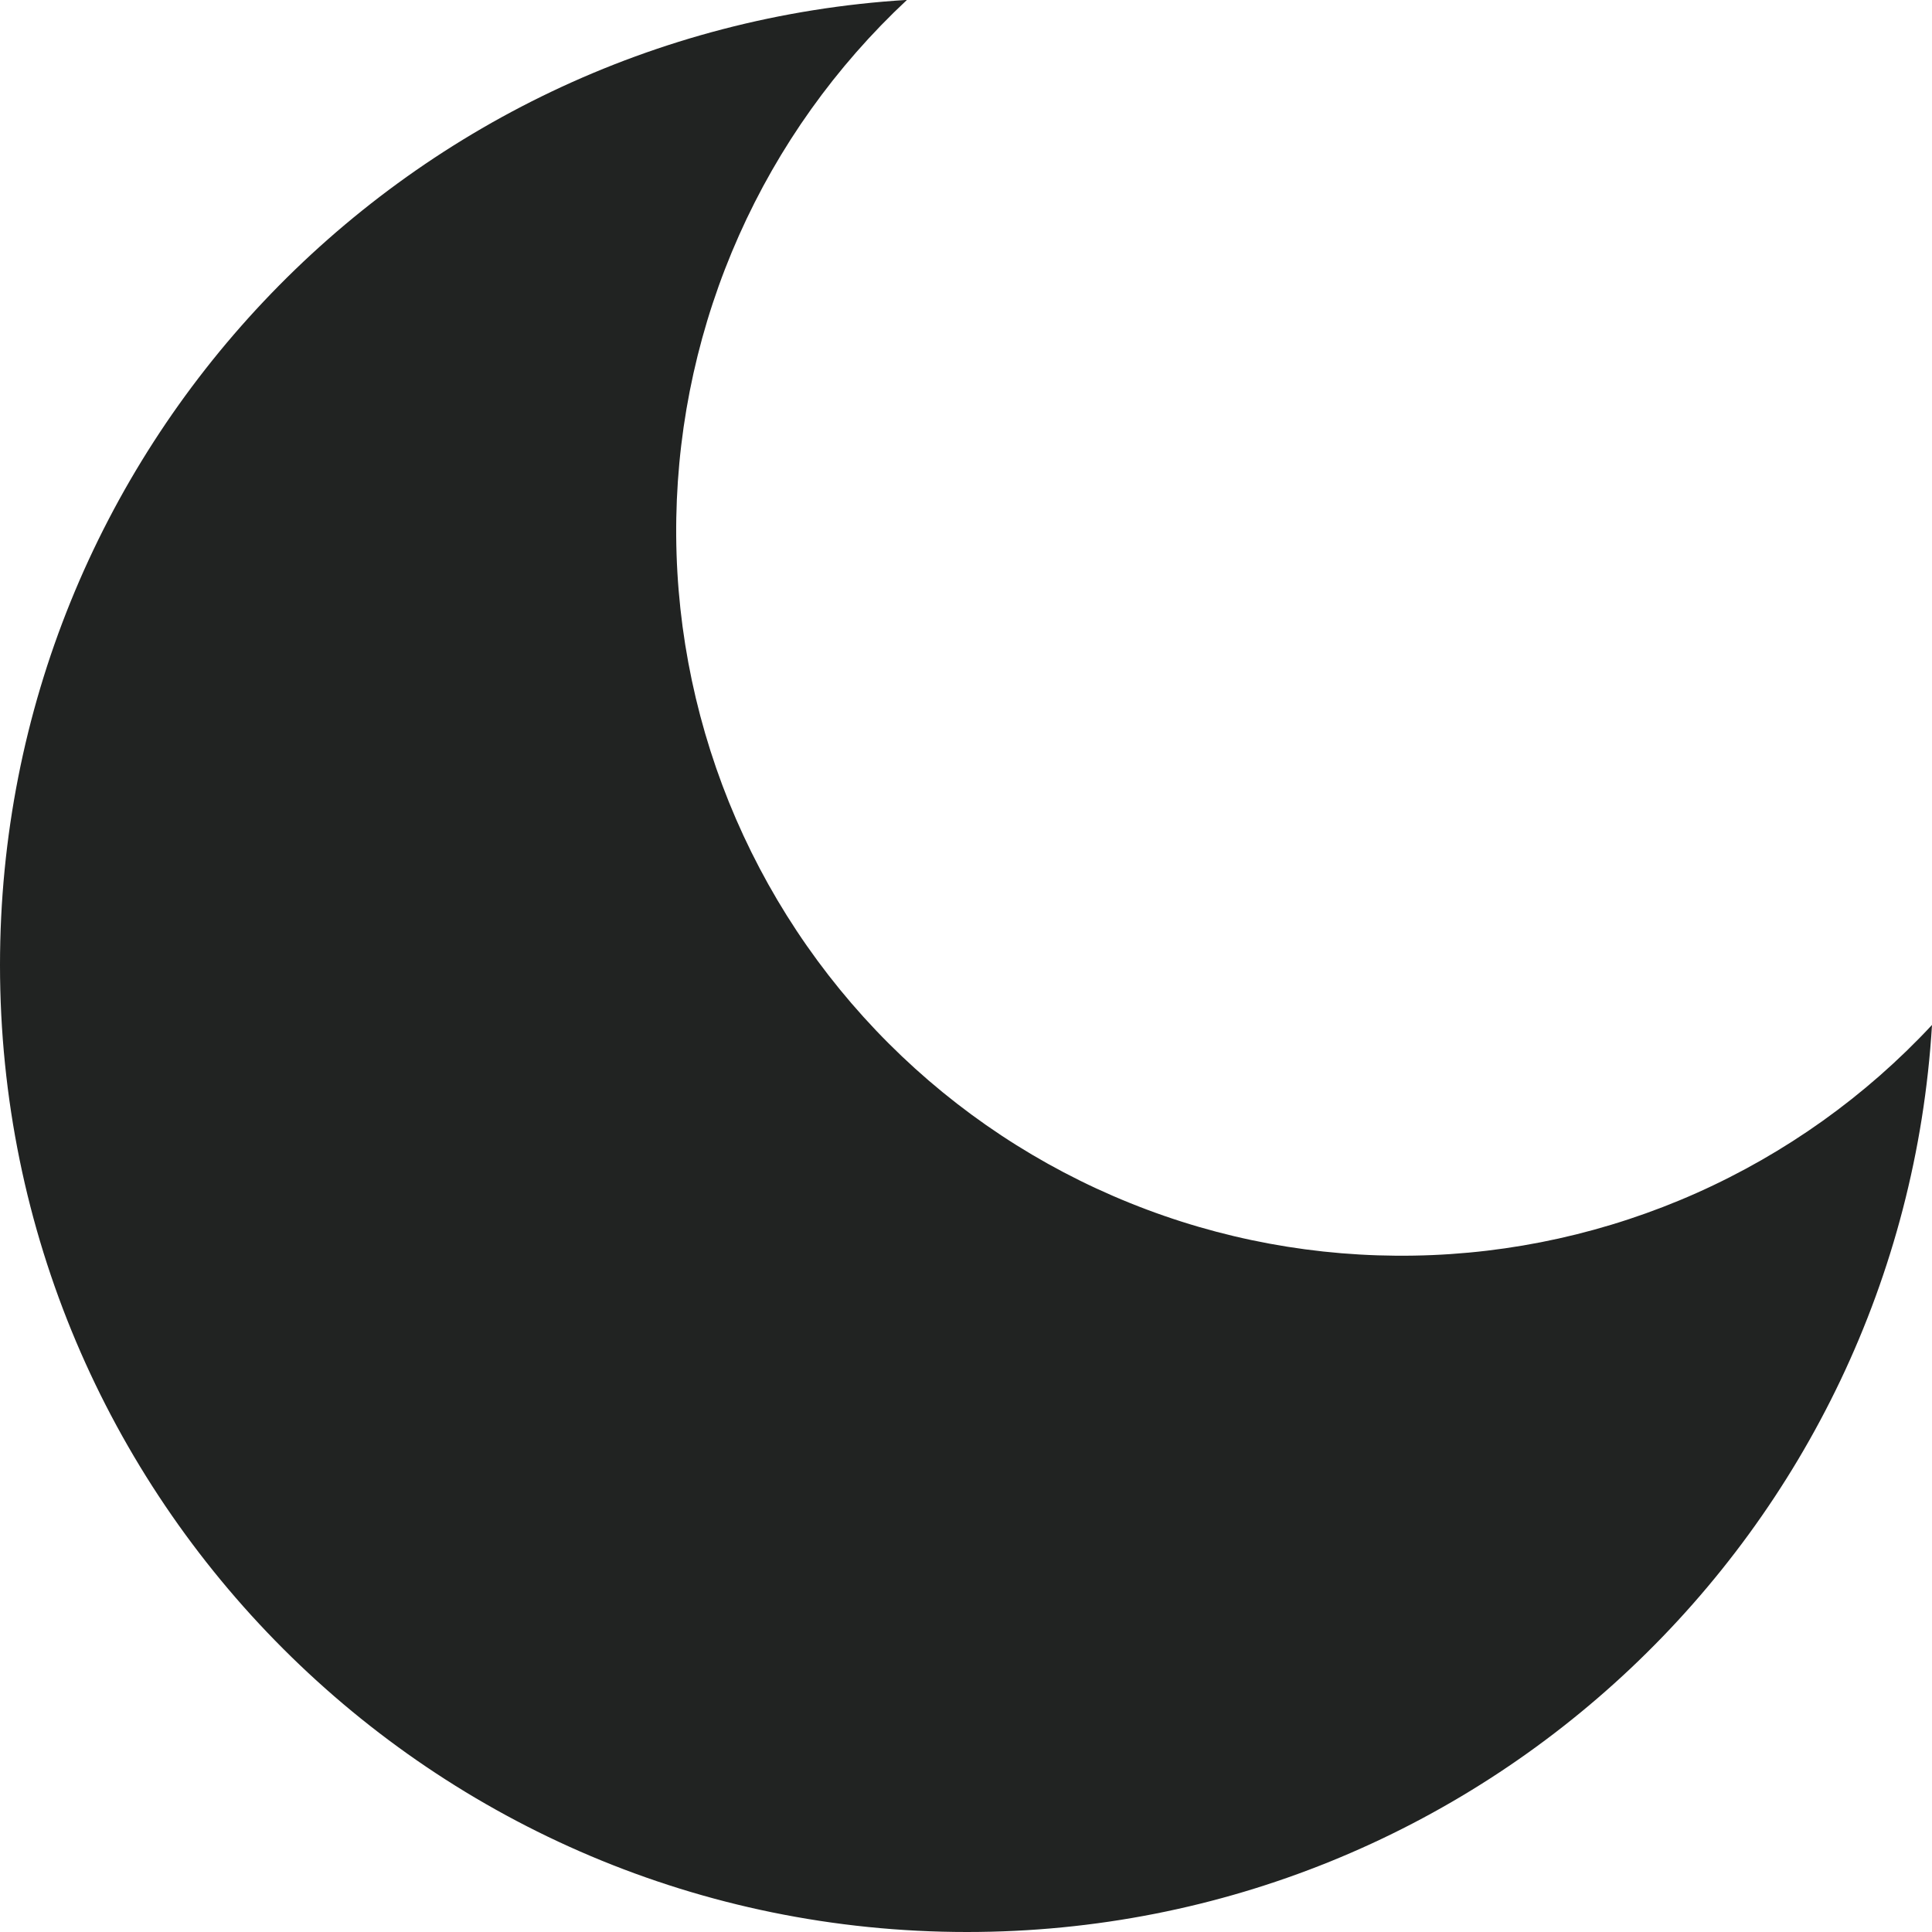 <svg width="20" height="20" viewBox="0 0 20 20" fill="none" xmlns="http://www.w3.org/2000/svg">
<path id="dark" d="M9.389 -0.001C8.652 0.687 8.06 1.516 7.65 2.437C7.24 3.357 7.019 4.352 7.001 5.36C6.983 6.368 7.169 7.369 7.546 8.304C7.924 9.239 8.486 10.088 9.199 10.801C9.912 11.514 10.761 12.076 11.696 12.453C12.63 12.831 13.632 13.016 14.64 12.998C15.648 12.981 16.642 12.76 17.563 12.35C18.484 11.939 19.313 11.348 20 10.61C19.682 15.85 15.331 20 10.011 20C4.481 20 0 15.519 0 9.99C0 4.67 4.15 0.32 9.389 -0.001Z" fill="#212322"/>
</svg>
